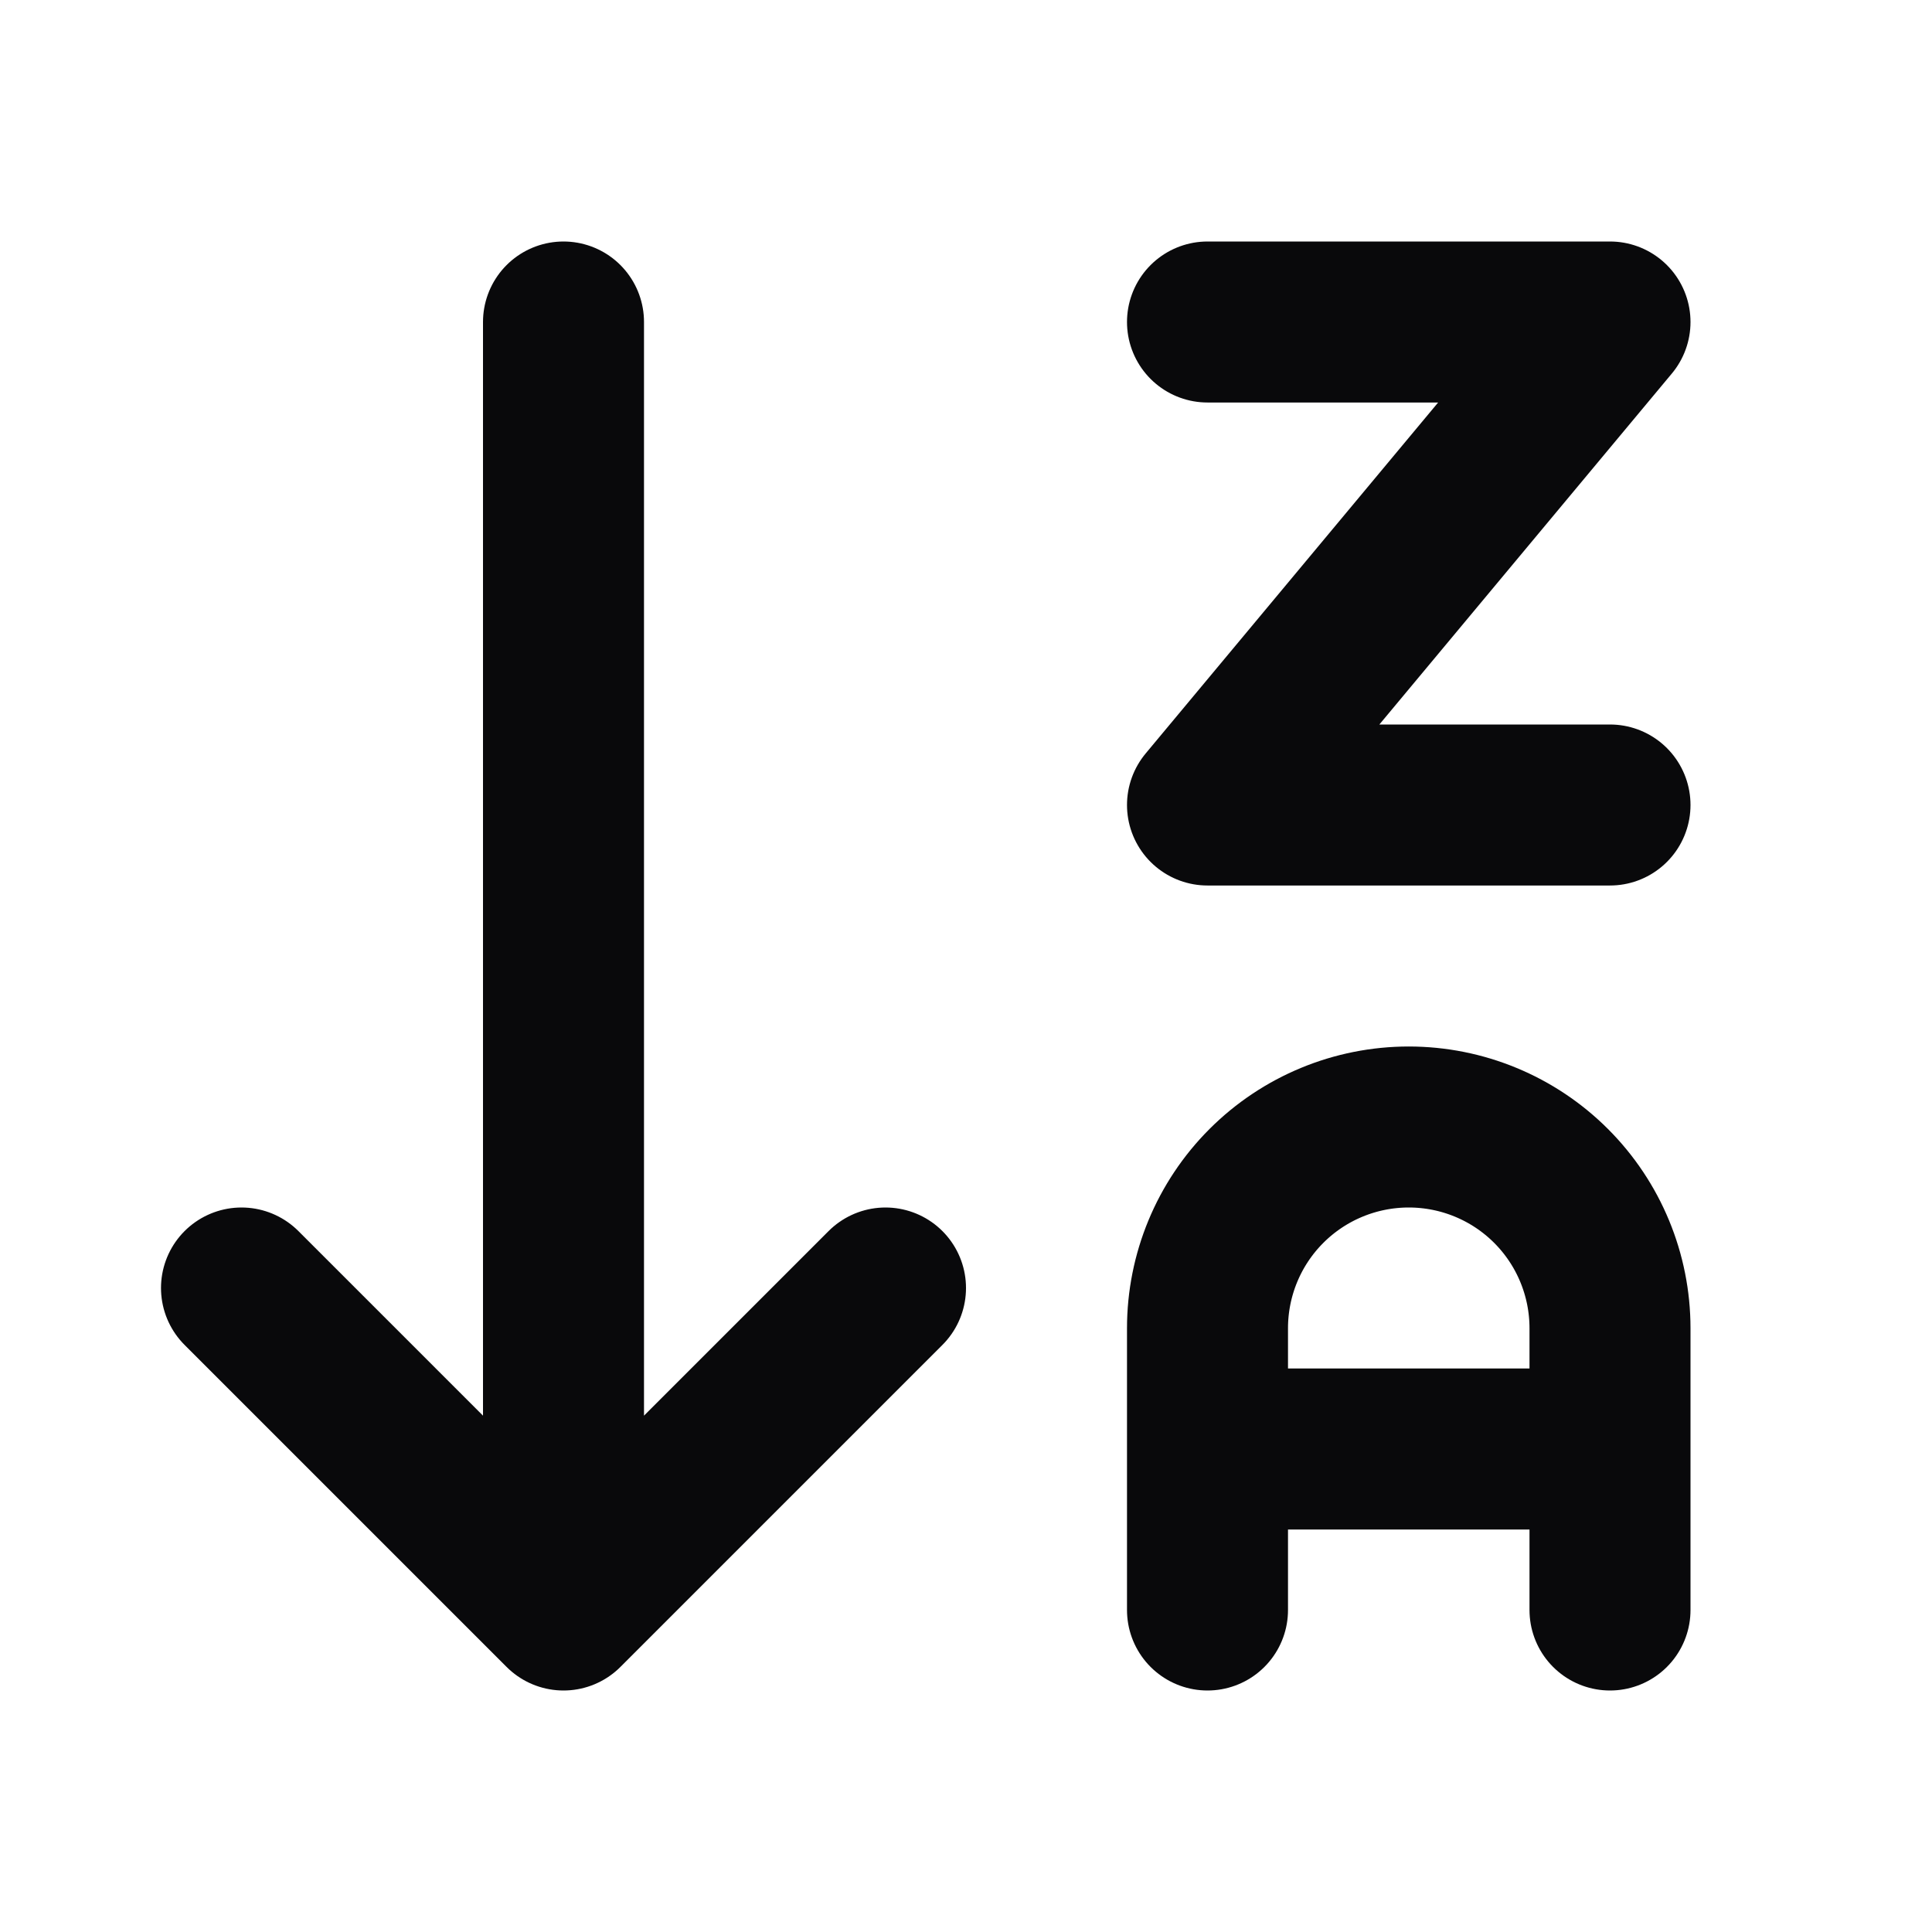 <svg width="24" height="24" viewBox="0 0 24 24" fill="none" xmlns="http://www.w3.org/2000/svg">
<path d="M3 16L7 20M7 20L11 16M7 20V4M15 4H20L15 10H20M15 20V16.5C15 15.837 15.263 15.201 15.732 14.732C16.201 14.263 16.837 14 17.5 14C18.163 14 18.799 14.263 19.268 14.732C19.737 15.201 20 15.837 20 16.5V20M20 18H15" stroke="#09090B" stroke-width="2" stroke-linecap="round" stroke-linejoin="round"/>
</svg>
